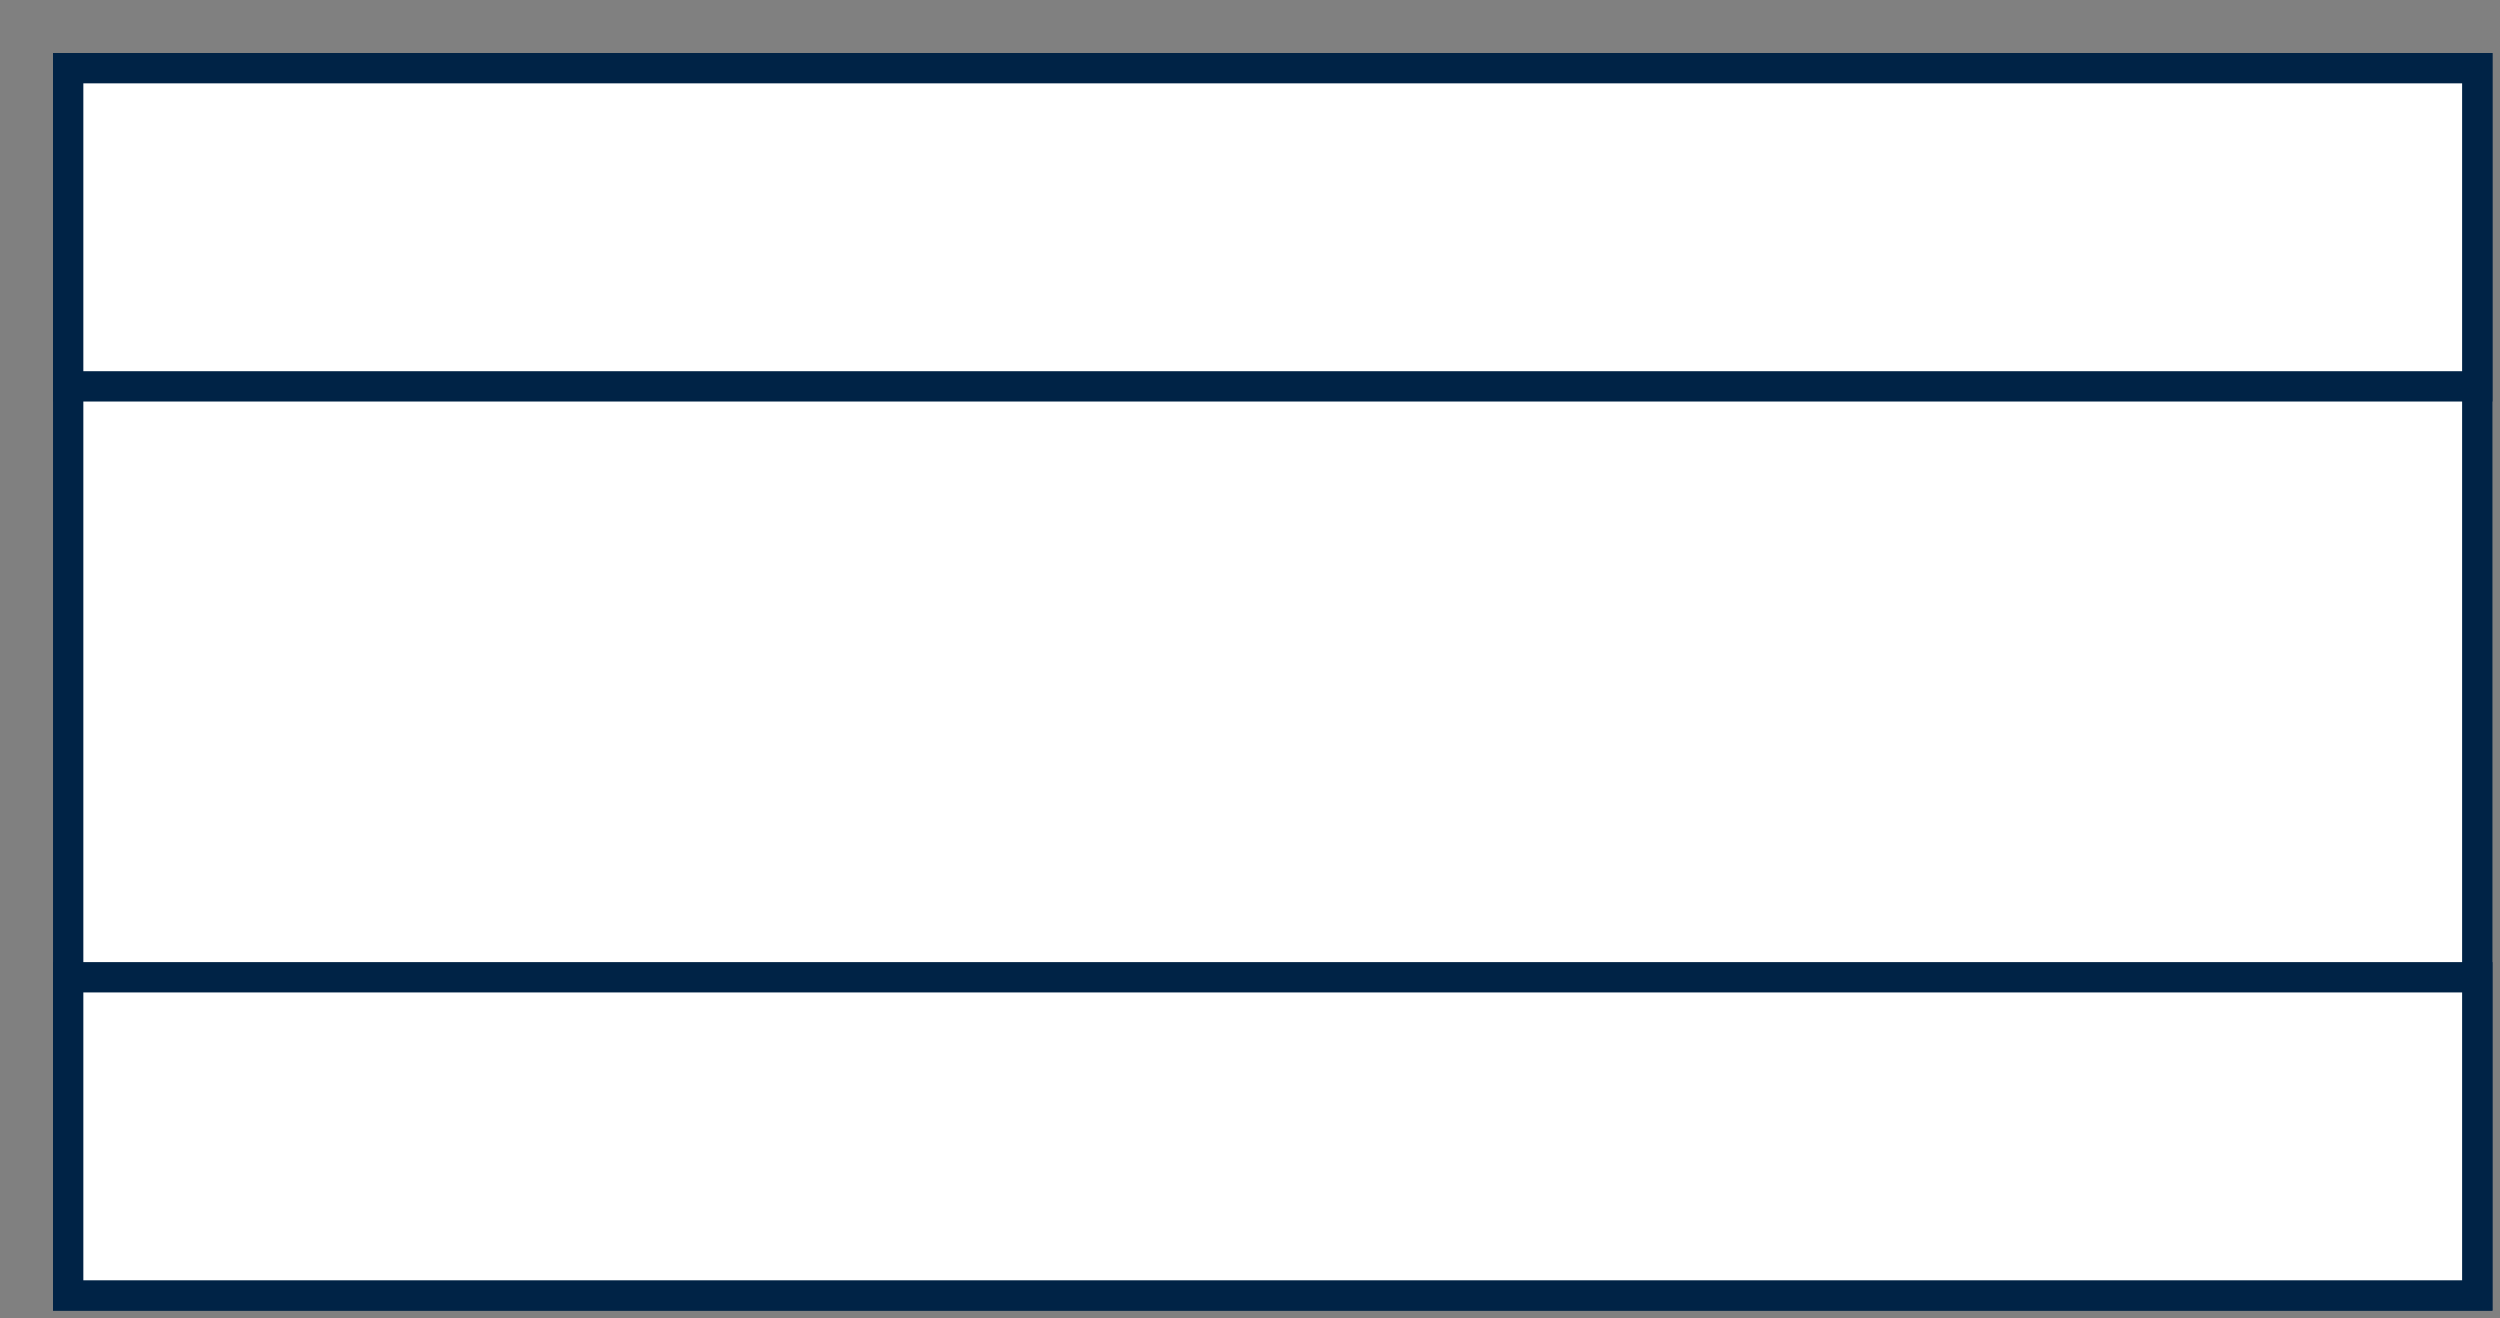 <svg width="55" height="29" xmlns="http://www.w3.org/2000/svg" xmlns:xlink="http://www.w3.org/1999/xlink" overflow="hidden"><rect width="100%" height="100%" fill="#808080" stroke="none"/><g transform="translate(-1032 -448)"><rect x="1033.5" y="449.5" width="53" height="27" stroke="#002346" stroke-width="0.667" stroke-miterlimit="8" fill="#FFFFFF"/><rect x="1033.5" y="449.5" width="53" height="7" stroke="#002346" stroke-width="0.667" stroke-miterlimit="8" fill="#FFFFFF"/><rect x="1033.5" y="469.5" width="53" height="7" stroke="#002346" stroke-width="0.667" stroke-miterlimit="8" fill="#FFFFFF"/></g></svg>